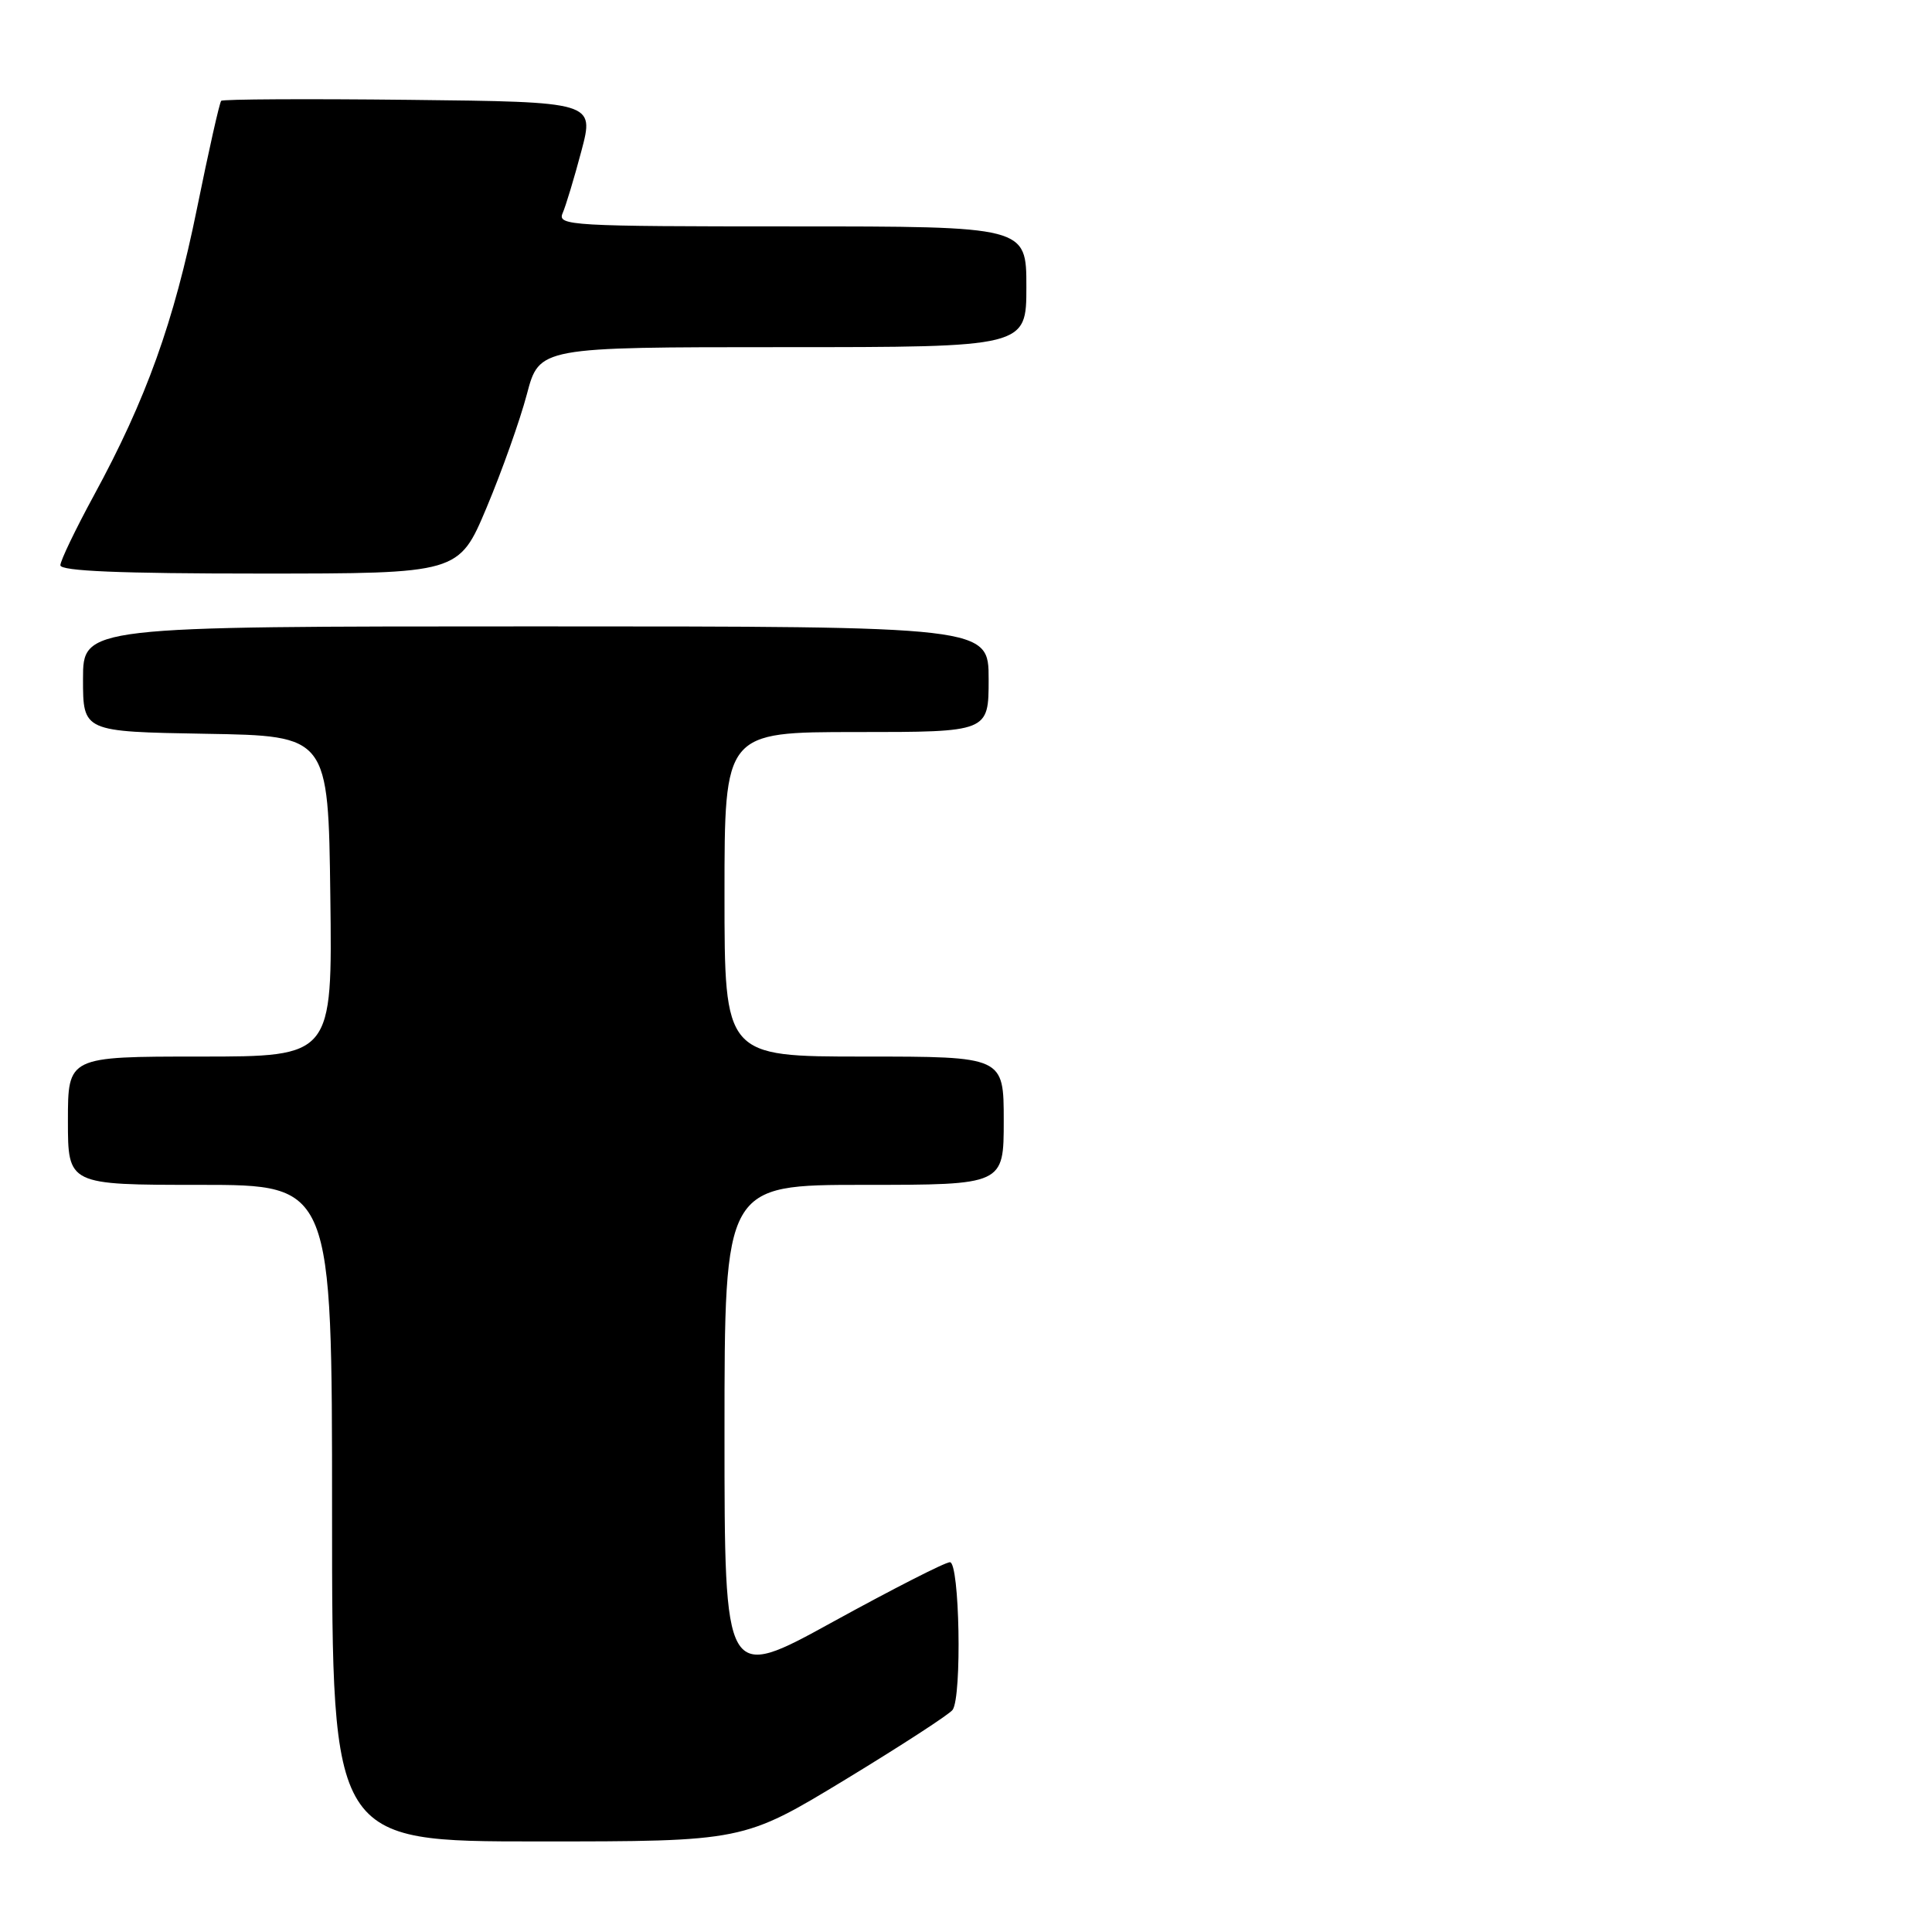 <?xml version="1.0" encoding="UTF-8" standalone="no"?>
<!DOCTYPE svg PUBLIC "-//W3C//DTD SVG 1.1//EN" "http://www.w3.org/Graphics/SVG/1.1/DTD/svg11.dtd" >
<svg xmlns="http://www.w3.org/2000/svg" xmlns:xlink="http://www.w3.org/1999/xlink" version="1.1" viewBox="0 0 256 256">
 <g >
 <path fill="currentColor"
d=" M 112.00 235.81 C 119.42 231.30 125.83 227.14 126.23 226.56 C 127.48 224.76 127.15 207.00 125.87 207.00 C 125.24 207.00 118.27 210.56 110.37 214.90 C 96.00 222.81 96.00 222.81 96.00 189.90 C 96.00 157.00 96.00 157.00 114.50 157.00 C 133.00 157.00 133.00 157.00 133.00 148.50 C 133.00 140.00 133.00 140.00 114.50 140.00 C 96.00 140.00 96.00 140.00 96.00 118.50 C 96.00 97.00 96.00 97.00 113.50 97.00 C 131.00 97.00 131.00 97.00 131.00 90.00 C 131.00 83.00 131.00 83.00 71.00 83.00 C 11.00 83.00 11.00 83.00 11.00 89.98 C 11.00 96.95 11.00 96.95 27.25 97.23 C 43.50 97.50 43.50 97.50 43.77 118.75 C 44.04 140.00 44.04 140.00 26.52 140.00 C 9.00 140.00 9.00 140.00 9.00 148.50 C 9.00 157.00 9.00 157.00 26.50 157.00 C 44.00 157.00 44.00 157.00 44.00 200.50 C 44.00 244.00 44.00 244.00 71.25 244.00 C 98.49 244.00 98.49 244.00 112.00 235.81 Z  M 64.48 67.25 C 66.50 62.44 68.90 55.69 69.81 52.25 C 71.46 46.00 71.46 46.00 103.73 46.00 C 136.00 46.00 136.00 46.00 136.00 38.00 C 136.00 30.00 136.00 30.00 104.89 30.00 C 75.64 30.00 73.83 29.90 74.55 28.25 C 74.97 27.29 76.09 23.58 77.04 20.00 C 78.76 13.50 78.76 13.50 54.23 13.23 C 40.74 13.08 29.52 13.14 29.31 13.36 C 29.09 13.58 27.65 20.00 26.10 27.63 C 23.05 42.66 19.37 52.92 12.44 65.65 C 10.00 70.14 8.00 74.30 8.00 74.90 C 8.00 75.67 15.92 76.00 34.40 76.00 C 60.80 76.00 60.80 76.00 64.48 67.25 Z "/>
</g>
</svg>